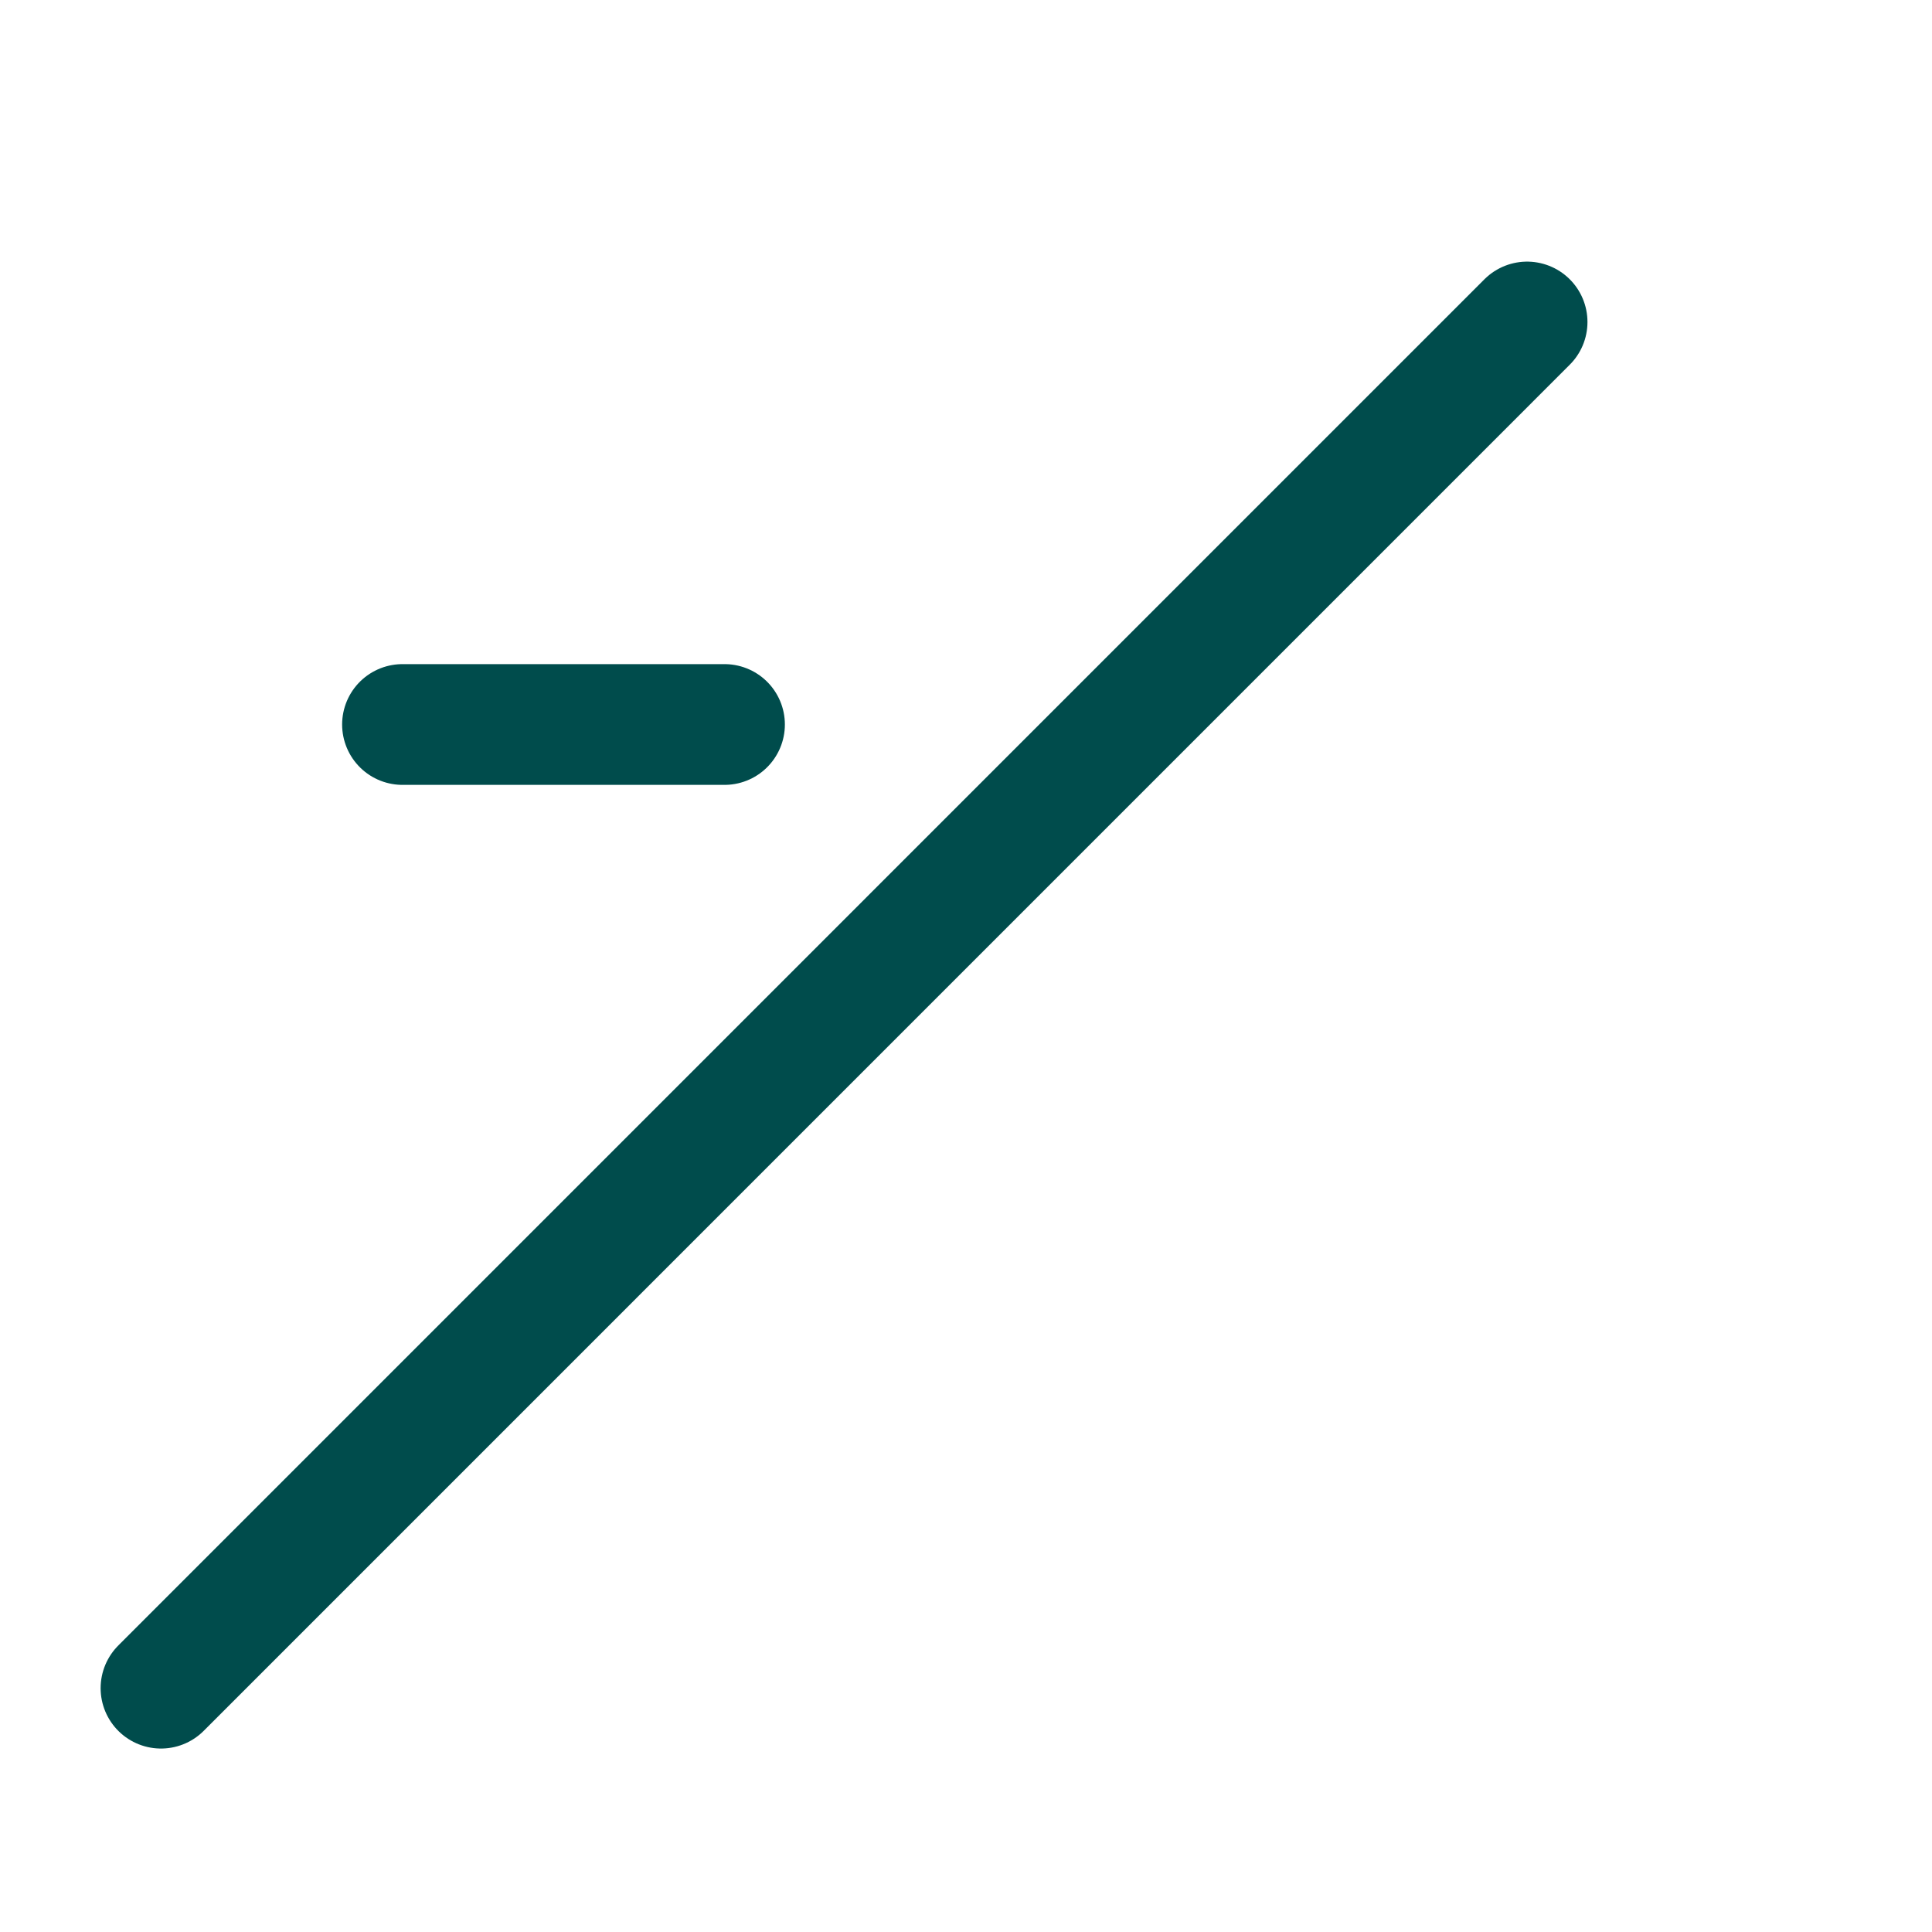 <svg width="24" height="24" class="stroke-current fill-current text-primary-300" viewBox="0 0 24 24" fill="none" xmlns="http://www.w3.org/2000/svg">
<path d="M8.966 3.25C7.595 3.25 6.519 3.25 5.655 3.321C4.775 3.393 4.048 3.541 3.39 3.877C2.308 4.428 1.428 5.308 0.877 6.39C0.541 7.048 0.393 7.775 0.321 8.655C0.25 9.519 0.25 10.595 0.25 11.966V12.034C0.25 13.405 0.25 14.481 0.321 15.345C0.393 16.225 0.541 16.952 0.877 17.61C0.9 17.656 0.924 17.702 0.948 17.747C1.171 18.155 1.718 18.191 2.047 17.862L2.104 17.806C2.333 17.577 2.361 17.219 2.213 16.93C2.004 16.518 1.88 16.01 1.816 15.223C1.751 14.427 1.75 13.412 1.75 12C1.75 10.588 1.751 9.573 1.816 8.777C1.88 7.99 2.004 7.482 2.213 7.071C2.621 6.271 3.271 5.621 4.071 5.213C4.482 5.004 4.99 4.88 5.777 4.816C6.573 4.751 7.587 4.75 9 4.75C10.412 4.75 11.427 4.751 12.223 4.816C13.01 4.88 13.518 5.004 13.93 5.213C14.219 5.361 14.577 5.333 14.806 5.104L14.862 5.047C15.191 4.718 15.155 4.171 14.747 3.948C14.702 3.924 14.656 3.9 14.61 3.877C13.952 3.541 13.225 3.393 12.345 3.321C11.481 3.25 10.405 3.25 9.034 3.25H8.966Z" />
<path fill-rule="evenodd" clip-rule="evenodd" d="M17.027 6.21C16.803 5.805 16.259 5.772 15.932 6.099L15.902 6.129C15.656 6.375 15.629 6.76 15.787 7.071C15.996 7.482 16.12 7.99 16.184 8.777C16.249 9.573 16.25 10.588 16.25 12C16.25 13.412 16.249 14.427 16.184 15.223C16.12 16.01 15.996 16.518 15.787 16.93C15.379 17.729 14.729 18.379 13.93 18.787C13.518 18.996 13.01 19.12 12.223 19.184C11.427 19.249 10.412 19.25 9 19.25C7.587 19.25 6.573 19.249 5.777 19.184C4.99 19.12 4.482 18.996 4.071 18.787C3.76 18.629 3.375 18.656 3.129 18.902L3.099 18.932C2.772 19.259 2.805 19.803 3.21 20.027C3.269 20.061 3.329 20.092 3.39 20.123C4.048 20.459 4.775 20.608 5.655 20.679C6.519 20.75 7.595 20.75 8.966 20.75H9.034C10.405 20.75 11.481 20.75 12.345 20.679C13.225 20.608 13.952 20.459 14.61 20.123C15.692 19.572 16.572 18.692 17.123 17.61C17.206 17.449 17.398 17.37 17.564 17.443C18.594 17.892 19.451 18.253 20.159 18.445C20.984 18.669 21.787 18.715 22.506 18.245C23.224 17.775 23.504 17.02 23.629 16.174C23.75 15.356 23.75 14.276 23.75 12.95V11.05C23.75 9.724 23.75 8.644 23.629 7.826C23.504 6.98 23.224 6.225 22.506 5.755C21.787 5.285 20.984 5.331 20.159 5.555C19.451 5.747 18.594 6.108 17.564 6.557C17.398 6.629 17.206 6.551 17.123 6.39C17.092 6.329 17.061 6.269 17.027 6.21ZM17.699 15.865C17.657 15.847 17.633 15.804 17.638 15.759C17.654 15.625 17.668 15.487 17.679 15.345C17.75 14.481 17.75 13.405 17.75 12.034V11.966C17.75 10.595 17.75 9.519 17.679 8.655C17.668 8.513 17.654 8.375 17.638 8.241C17.633 8.196 17.657 8.153 17.699 8.135C18.985 7.573 19.873 7.187 20.552 7.003C21.217 6.822 21.498 6.888 21.684 7.011C21.871 7.133 22.044 7.364 22.145 8.045C22.248 8.741 22.25 9.709 22.25 11.113V12.887C22.25 14.291 22.248 15.259 22.145 15.955C22.044 16.636 21.871 16.867 21.684 16.989C21.498 17.112 21.217 17.178 20.552 16.997C19.873 16.813 18.985 16.427 17.699 15.865Z" />
<path d="M18.97 4L2 20.971M9 9H5" stroke="#004C4C" stroke-width="1.5" stroke-linecap="round"/>
</svg>
